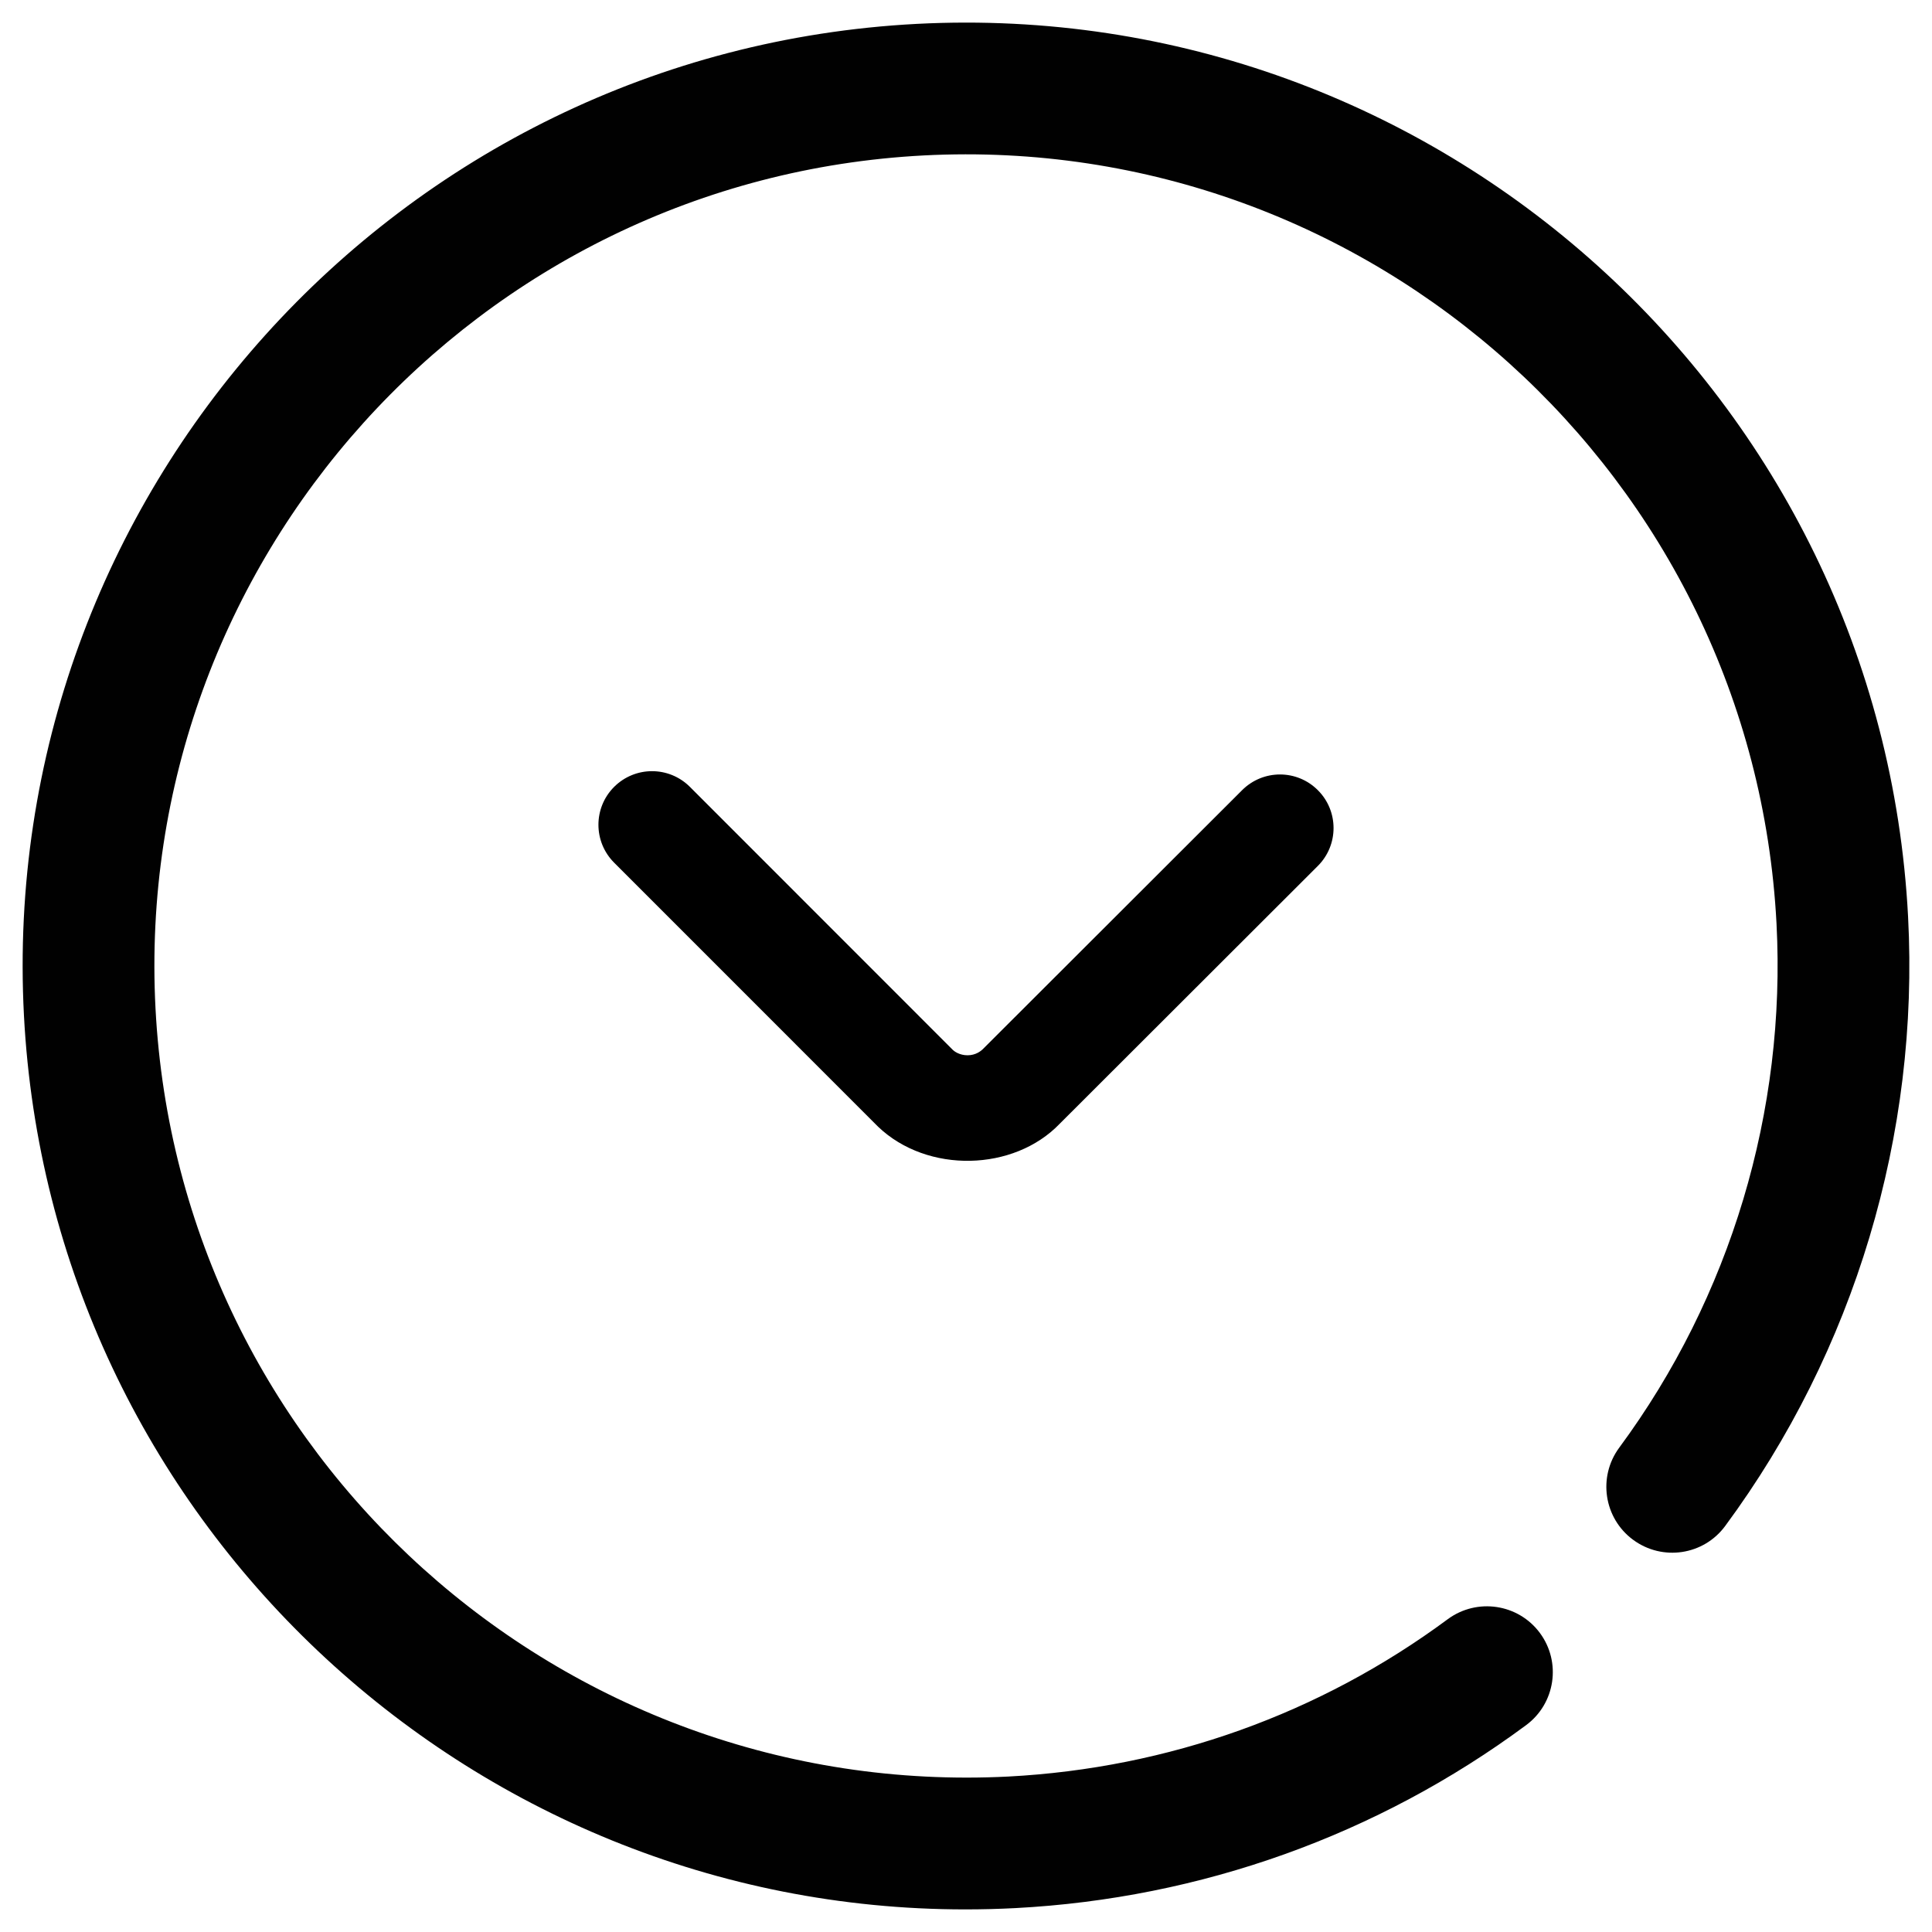 <?xml version="1.0" encoding="utf-8"?>
<!-- Generator: Adobe Illustrator 17.0.0, SVG Export Plug-In . SVG Version: 6.00 Build 0)  -->
<!DOCTYPE svg PUBLIC "-//W3C//DTD SVG 1.1//EN" "http://www.w3.org/Graphics/SVG/1.1/DTD/svg11.dtd">
<svg version="1.1" id="Layer_1" xmlns="http://www.w3.org/2000/svg" xmlns:xlink="http://www.w3.org/1999/xlink" x="0px" y="0px"
	 width="512px" height="512px" viewBox="0 0 512 512" enable-background="new 0 0 512 512" xml:space="preserve">
<path d="M172.792,204.369c3.635,0,7.271,1.391,10.041,4.162l69.722,69.751c0.386,0.366,1.764,1.378,3.852,1.378
	c2.159,0,3.544-1.097,4.17-1.744l68.597-68.512c5.547-5.541,14.532-5.556,20.081,0.013c5.541,5.541,5.534,14.527-0.014,20.068
	l-68.4,68.315c-12.142,12.656-35.044,13.275-48.122,0.802l-69.968-69.988c-5.547-5.556-5.54-14.541,0-20.082
	C165.529,205.76,169.157,204.369,172.792,204.369L172.792,204.369z"/>
<path fill="#010101" d="M255.823,506.011C123.931,506.019,13.327,402.321,6.346,269.092C-0.859,131.41,105.29,13.533,242.956,6.328
	C380.759-0.8,498.473,105.298,505.66,242.929c3.025,57.714-14.186,115.058-48.461,161.465c-5.705,7.76-16.627,9.406-24.415,3.665
	c-7.753-5.721-9.397-16.653-3.667-24.415c29.478-39.912,44.273-89.238,41.677-138.891c-6.184-118.408-107.4-209.711-226.013-203.56
	C126.338,47.397,35.019,148.809,41.212,267.267c6.211,118.425,107.57,209.55,226.004,203.535
	c42.337-2.219,82.608-16.636,116.446-41.694c7.77-5.73,18.694-4.086,24.424,3.642c5.732,7.753,4.104,18.683-3.64,24.424
	c-39.38,29.152-86.198,45.916-135.396,48.495C264.622,505.9,260.209,506.011,255.823,506.011L255.823,506.011z"/>
</svg>
